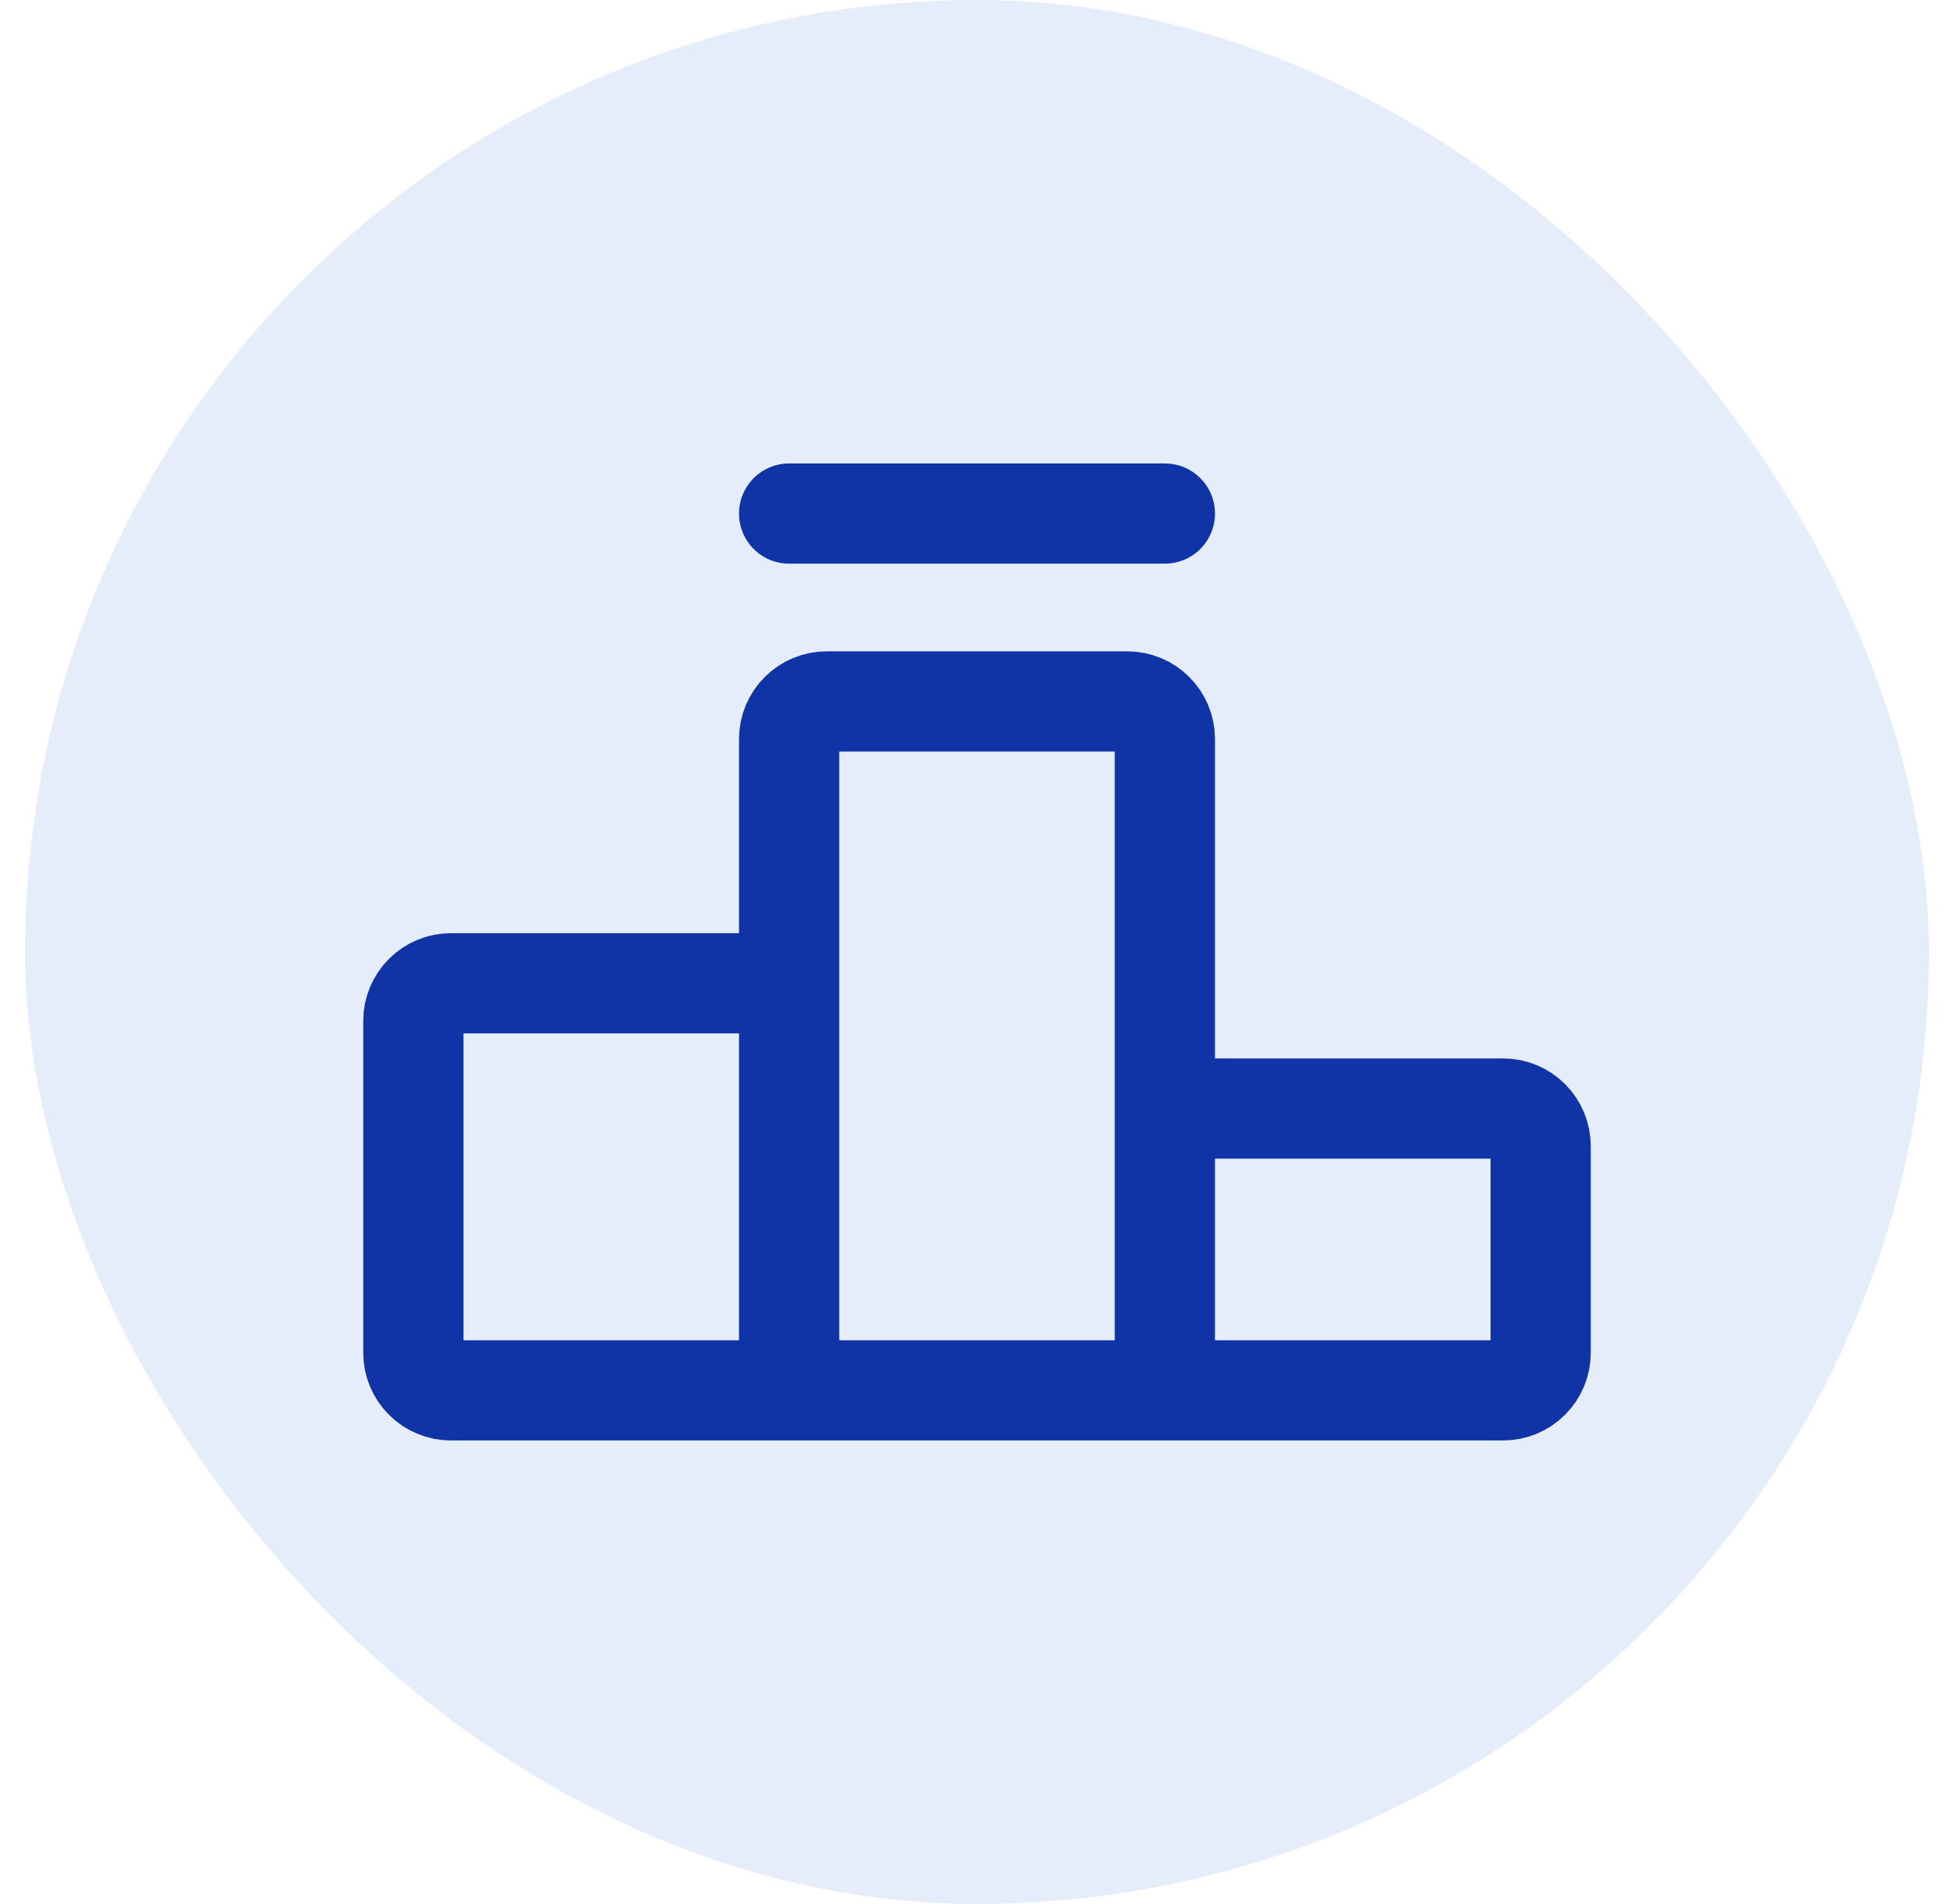 <svg width="39" height="38" viewBox="0 0 39 38" fill="none" xmlns="http://www.w3.org/2000/svg">
<rect x="0.5" width="38" height="38" rx="19" fill="#507FDF" fill-opacity="0.15"/>
<path d="M23.25 10.25H15.75M23.25 27.75H15.75V14.75C15.75 14.551 15.829 14.36 15.97 14.22C16.11 14.079 16.301 14 16.5 14H22.5C22.699 14 22.89 14.079 23.03 14.22C23.171 14.36 23.25 14.551 23.25 14.75V27.75V27.75ZM30 27.75H23.25V22.875C23.25 22.676 23.329 22.485 23.47 22.345C23.61 22.204 23.801 22.125 24 22.125H30C30.199 22.125 30.39 22.204 30.53 22.345C30.671 22.485 30.75 22.676 30.75 22.875V27C30.75 27.199 30.671 27.39 30.53 27.53C30.39 27.671 30.199 27.75 30 27.75V27.75ZM15.75 27.75V20.375C15.75 20.176 15.671 19.985 15.53 19.845C15.39 19.704 15.199 19.625 15 19.625H9C8.801 19.625 8.61 19.704 8.47 19.845C8.329 19.985 8.25 20.176 8.25 20.375V27C8.25 27.199 8.329 27.39 8.47 27.53C8.61 27.671 8.801 27.75 9 27.75H15.75Z" stroke="#1034A6" stroke-width="2" stroke-linecap="round" stroke-linejoin="round"/>
</svg>
